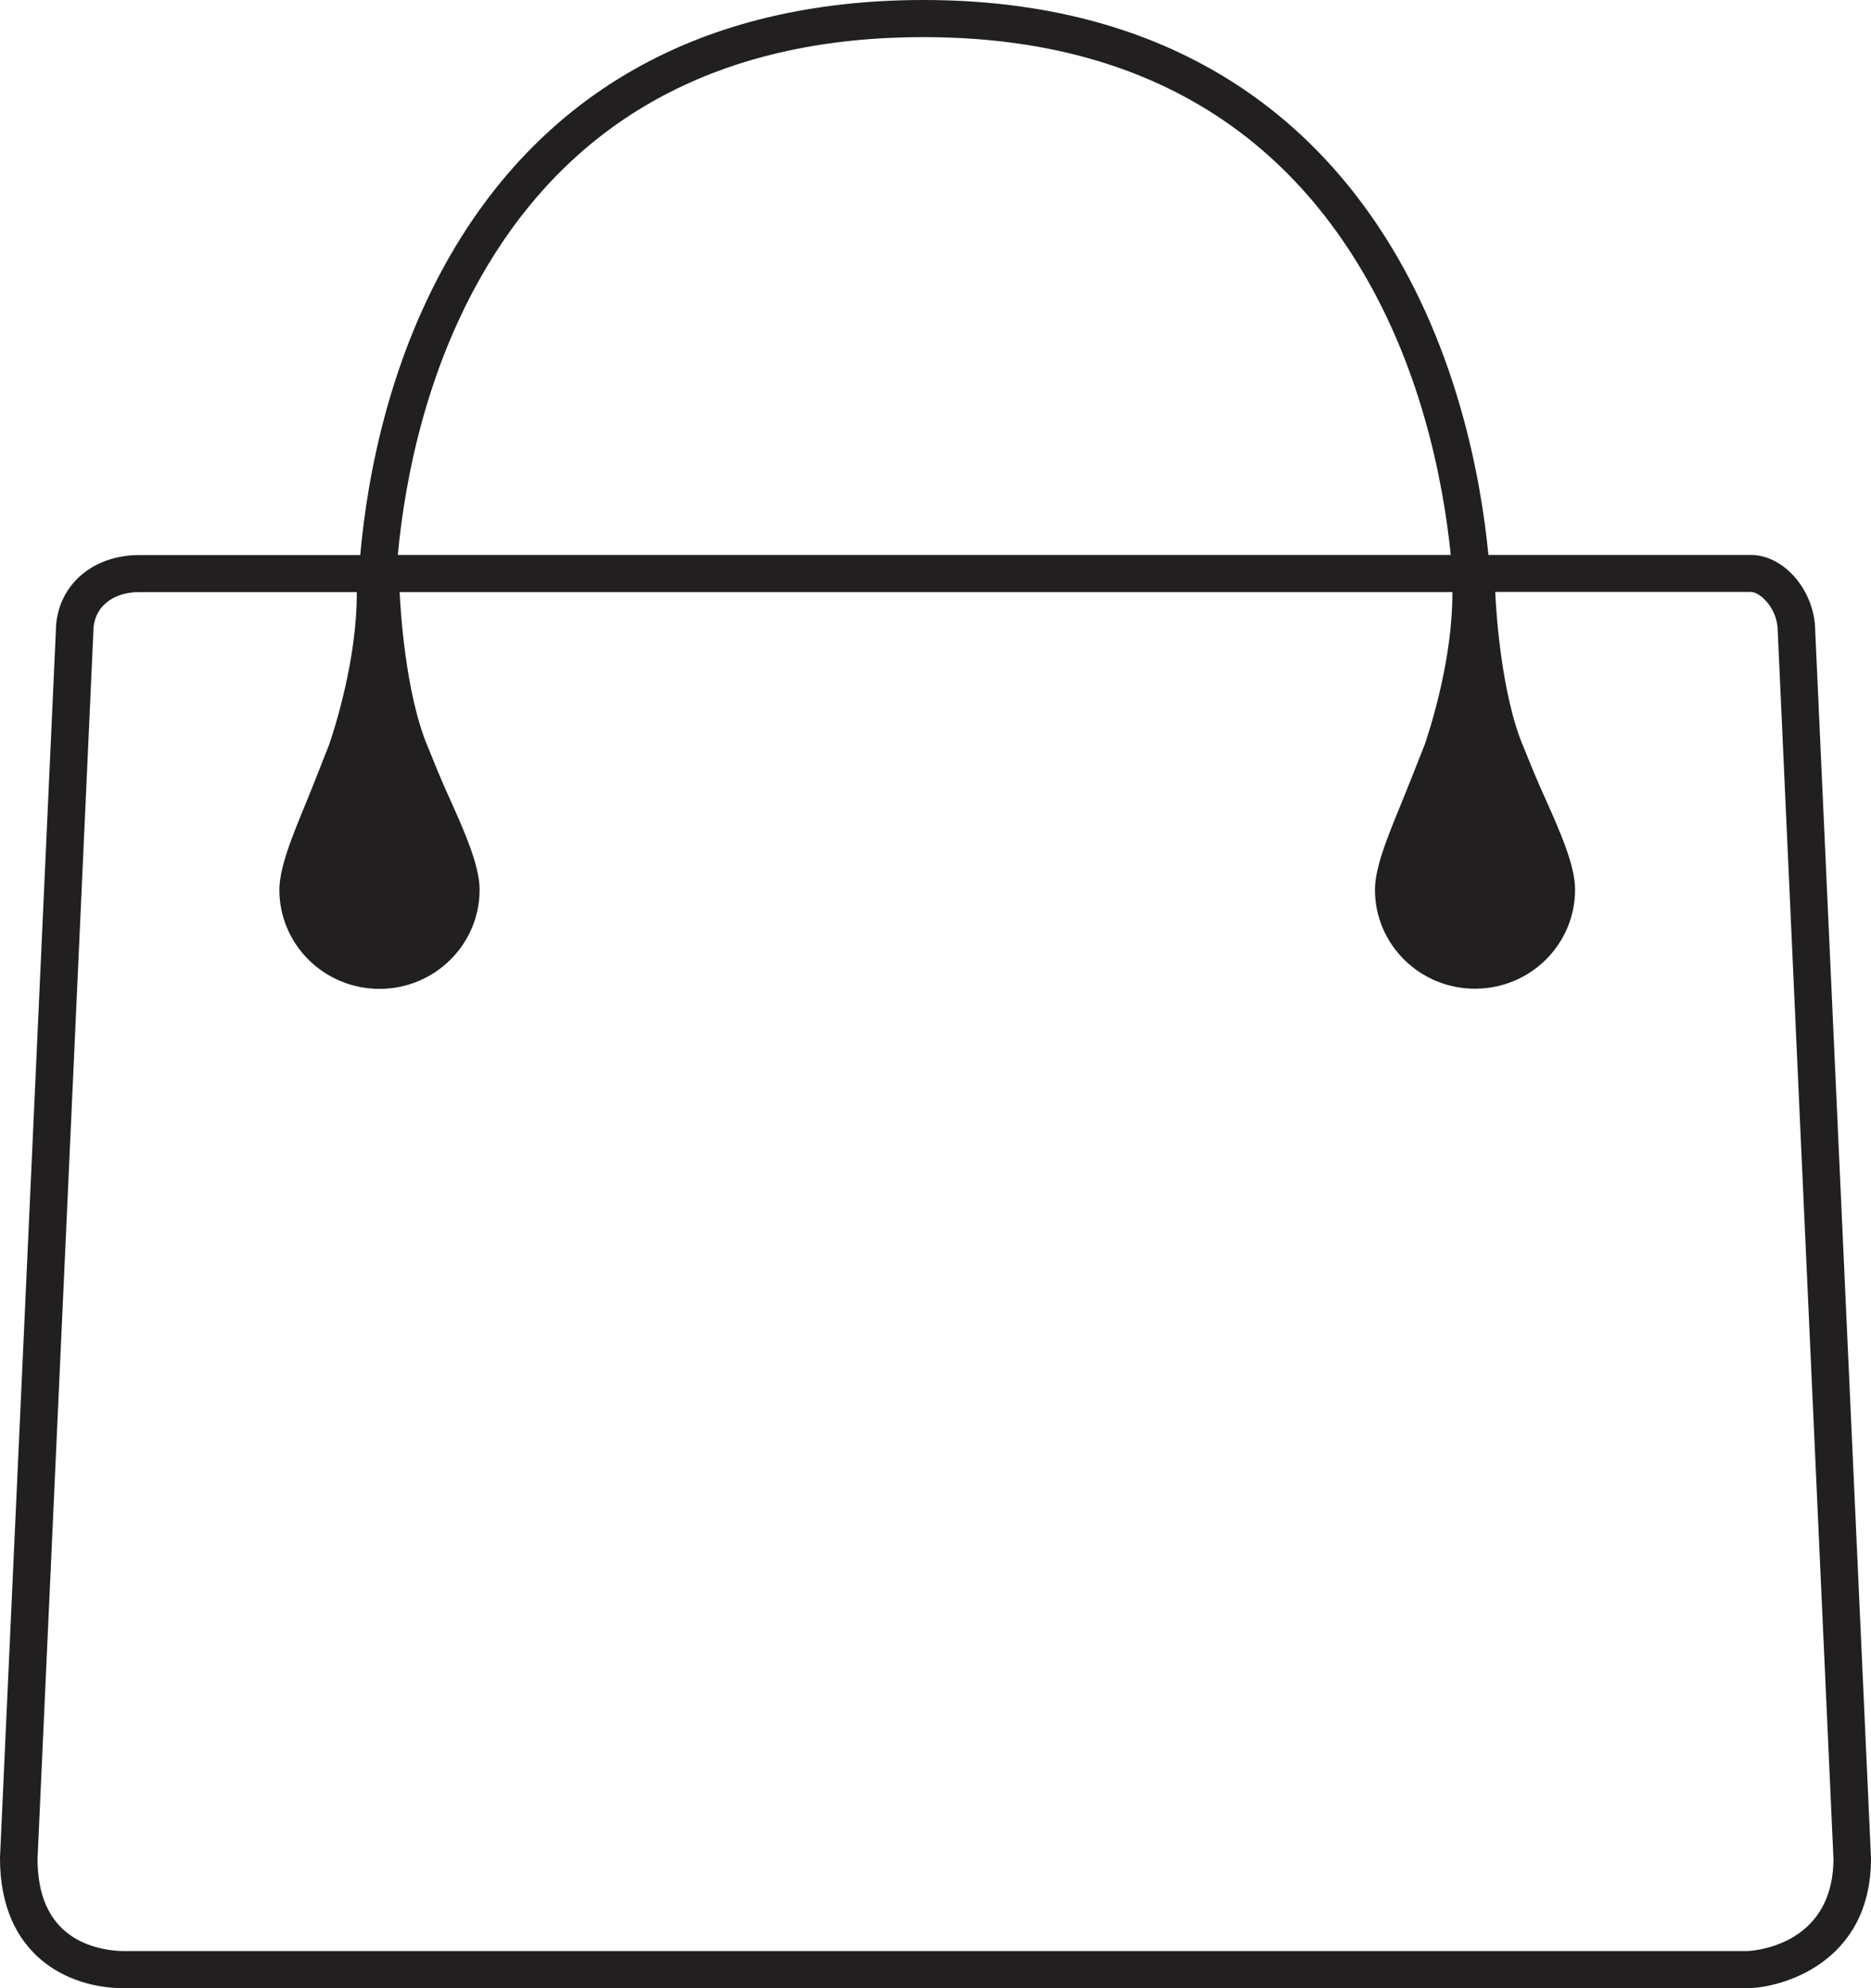 <?xml version="1.0" encoding="utf-8"?>
<svg width="48px" height="51px" viewBox="0 0 48 51" version="1.1" xmlns:xlink="http://www.w3.org/1999/xlink" xmlns="http://www.w3.org/2000/svg">
  <desc>Created with Lunacy</desc>
  <g id="Obag_double">
    <path d="M44.918 14.236C45.779 14.236 46.563 15.162 46.569 16.183L48 47.662L48 47.672C48 50.389 45.648 51 44.824 51L3.176 51C1.711 51 0 50.128 0 47.672L0 47.651L1.433 16.188C1.439 15.061 2.335 14.239 3.567 14.239L9.242 14.239C9.426 12.174 10.019 8.962 11.847 6.061C13.002 4.229 14.49 2.788 16.274 1.778C18.353 0.597 20.851 0 23.693 0C26.514 0 28.999 0.597 31.079 1.778C32.863 2.787 34.358 4.228 35.525 6.06C37.389 8.986 37.992 12.257 38.185 14.236L44.918 14.236ZM12.662 6.562C15.007 2.84 18.719 0.952 23.693 0.952C28.631 0.952 32.338 2.841 34.711 6.567C36.449 9.294 37.027 12.347 37.219 14.236L10.206 14.236C10.389 12.27 10.959 9.266 12.662 6.562ZM3.176 50.048L44.824 50.048C44.845 50.048 47.031 49.983 47.037 47.681L45.608 16.201L45.608 16.191C45.608 15.609 45.155 15.184 44.92 15.184L38.36 15.184C38.372 15.483 38.49 17.792 39.097 19.189C39.261 19.598 39.404 19.944 39.497 20.156C39.54 20.253 39.584 20.351 39.629 20.45C40.008 21.297 40.413 22.201 40.408 22.822C40.408 24.225 39.259 25.362 37.841 25.362C36.423 25.362 35.274 24.225 35.274 22.822C35.274 22.136 35.752 21.118 36.12 20.187C36.213 19.952 36.368 19.561 36.549 19.104C36.69 18.694 37.271 16.894 37.26 15.187L10.253 15.187C10.266 15.485 10.384 17.794 10.99 19.191C11.154 19.601 11.297 19.947 11.39 20.158C11.432 20.251 11.474 20.346 11.517 20.441C11.899 21.291 12.308 22.201 12.304 22.825C12.304 24.228 11.154 25.366 9.736 25.366C8.317 25.366 7.167 24.228 7.167 22.825C7.167 22.139 7.645 21.12 8.014 20.19L8.442 19.106C8.583 18.695 9.164 16.895 9.153 15.188L3.567 15.188C2.867 15.19 2.395 15.595 2.395 16.196L2.395 16.218L0.963 47.681C0.963 48.597 1.251 49.258 1.813 49.648C2.347 50.019 2.992 50.048 3.176 50.048Z" id="Shape" fill="#221F20" fill-rule="evenodd" stroke="none" />
  </g>
</svg>